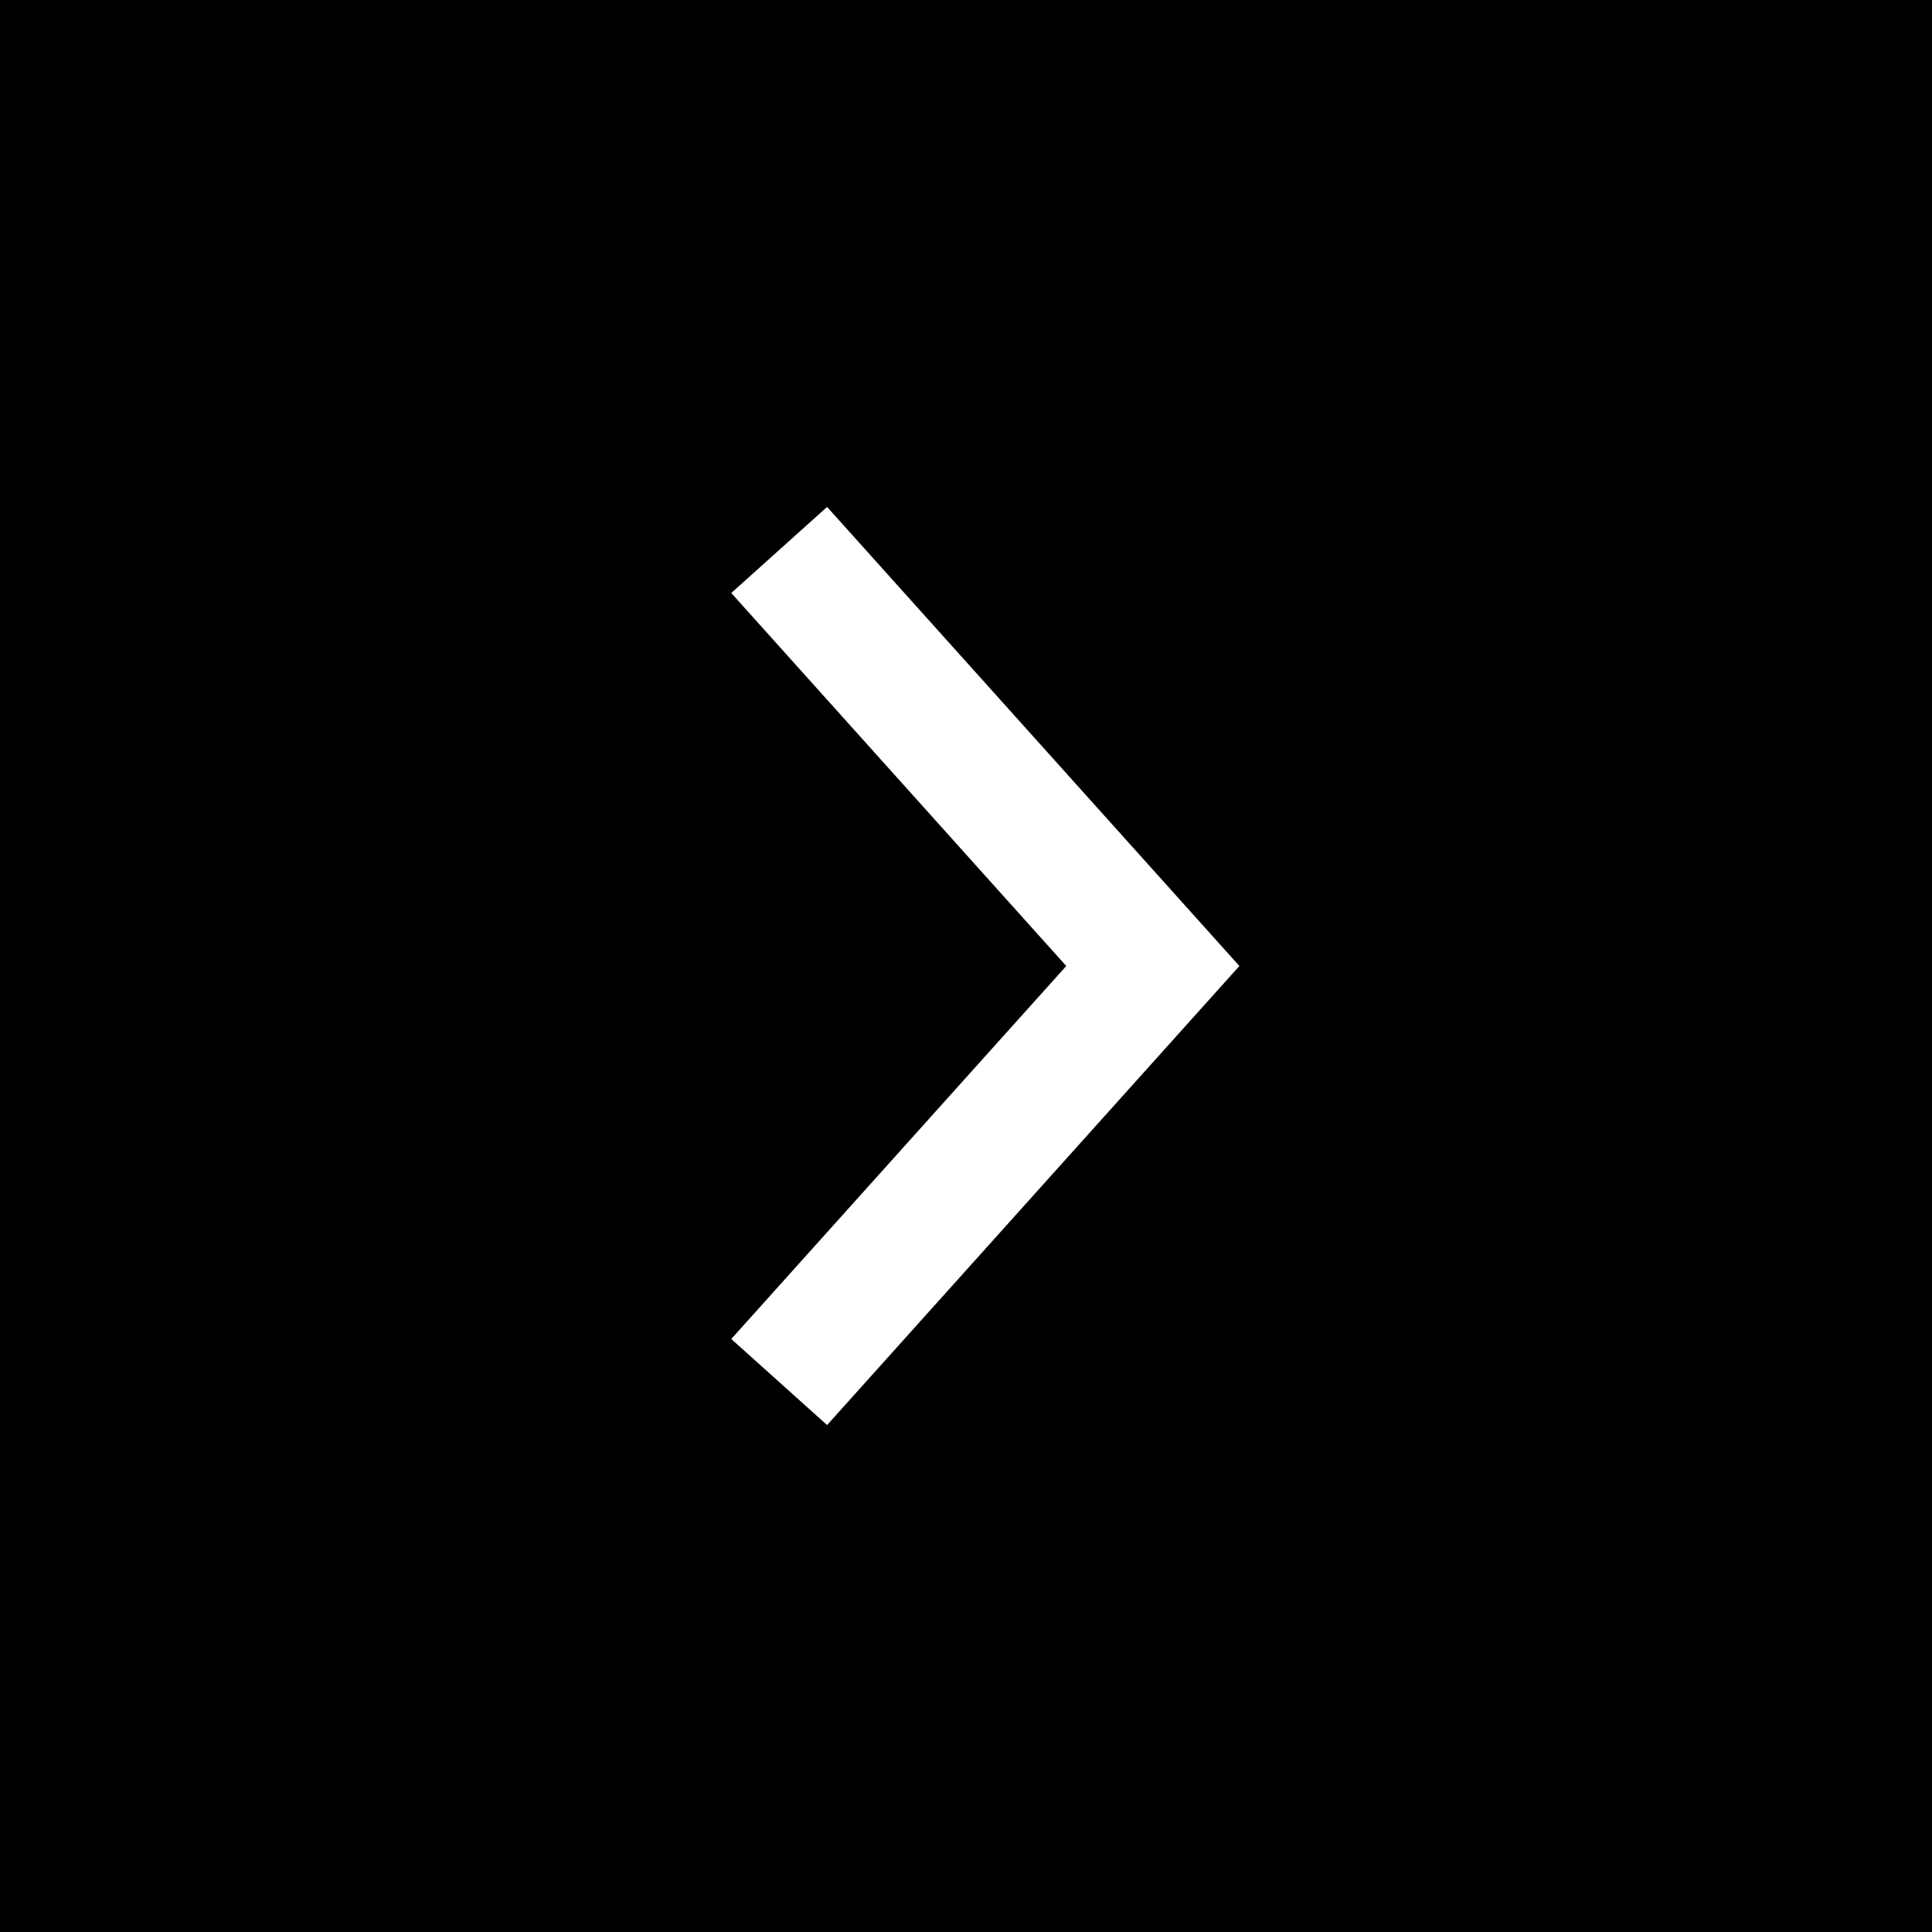 <svg width="30" height="30" viewBox="0 0 30 30" fill="none" xmlns="http://www.w3.org/2000/svg">
<rect x="0" y="0" width="30" height="30" fill="#808080" stroke="none"/>
<rect x="0.5" y="0.5" width="29" height="29" fill="black"/>
<rect x="0.5" y="0.5" width="29" height="29" stroke="black"/>
<path d="M12.099 8.54L17.901 15L12.099 21.46" stroke="white" stroke-width="2"/>
</svg>
